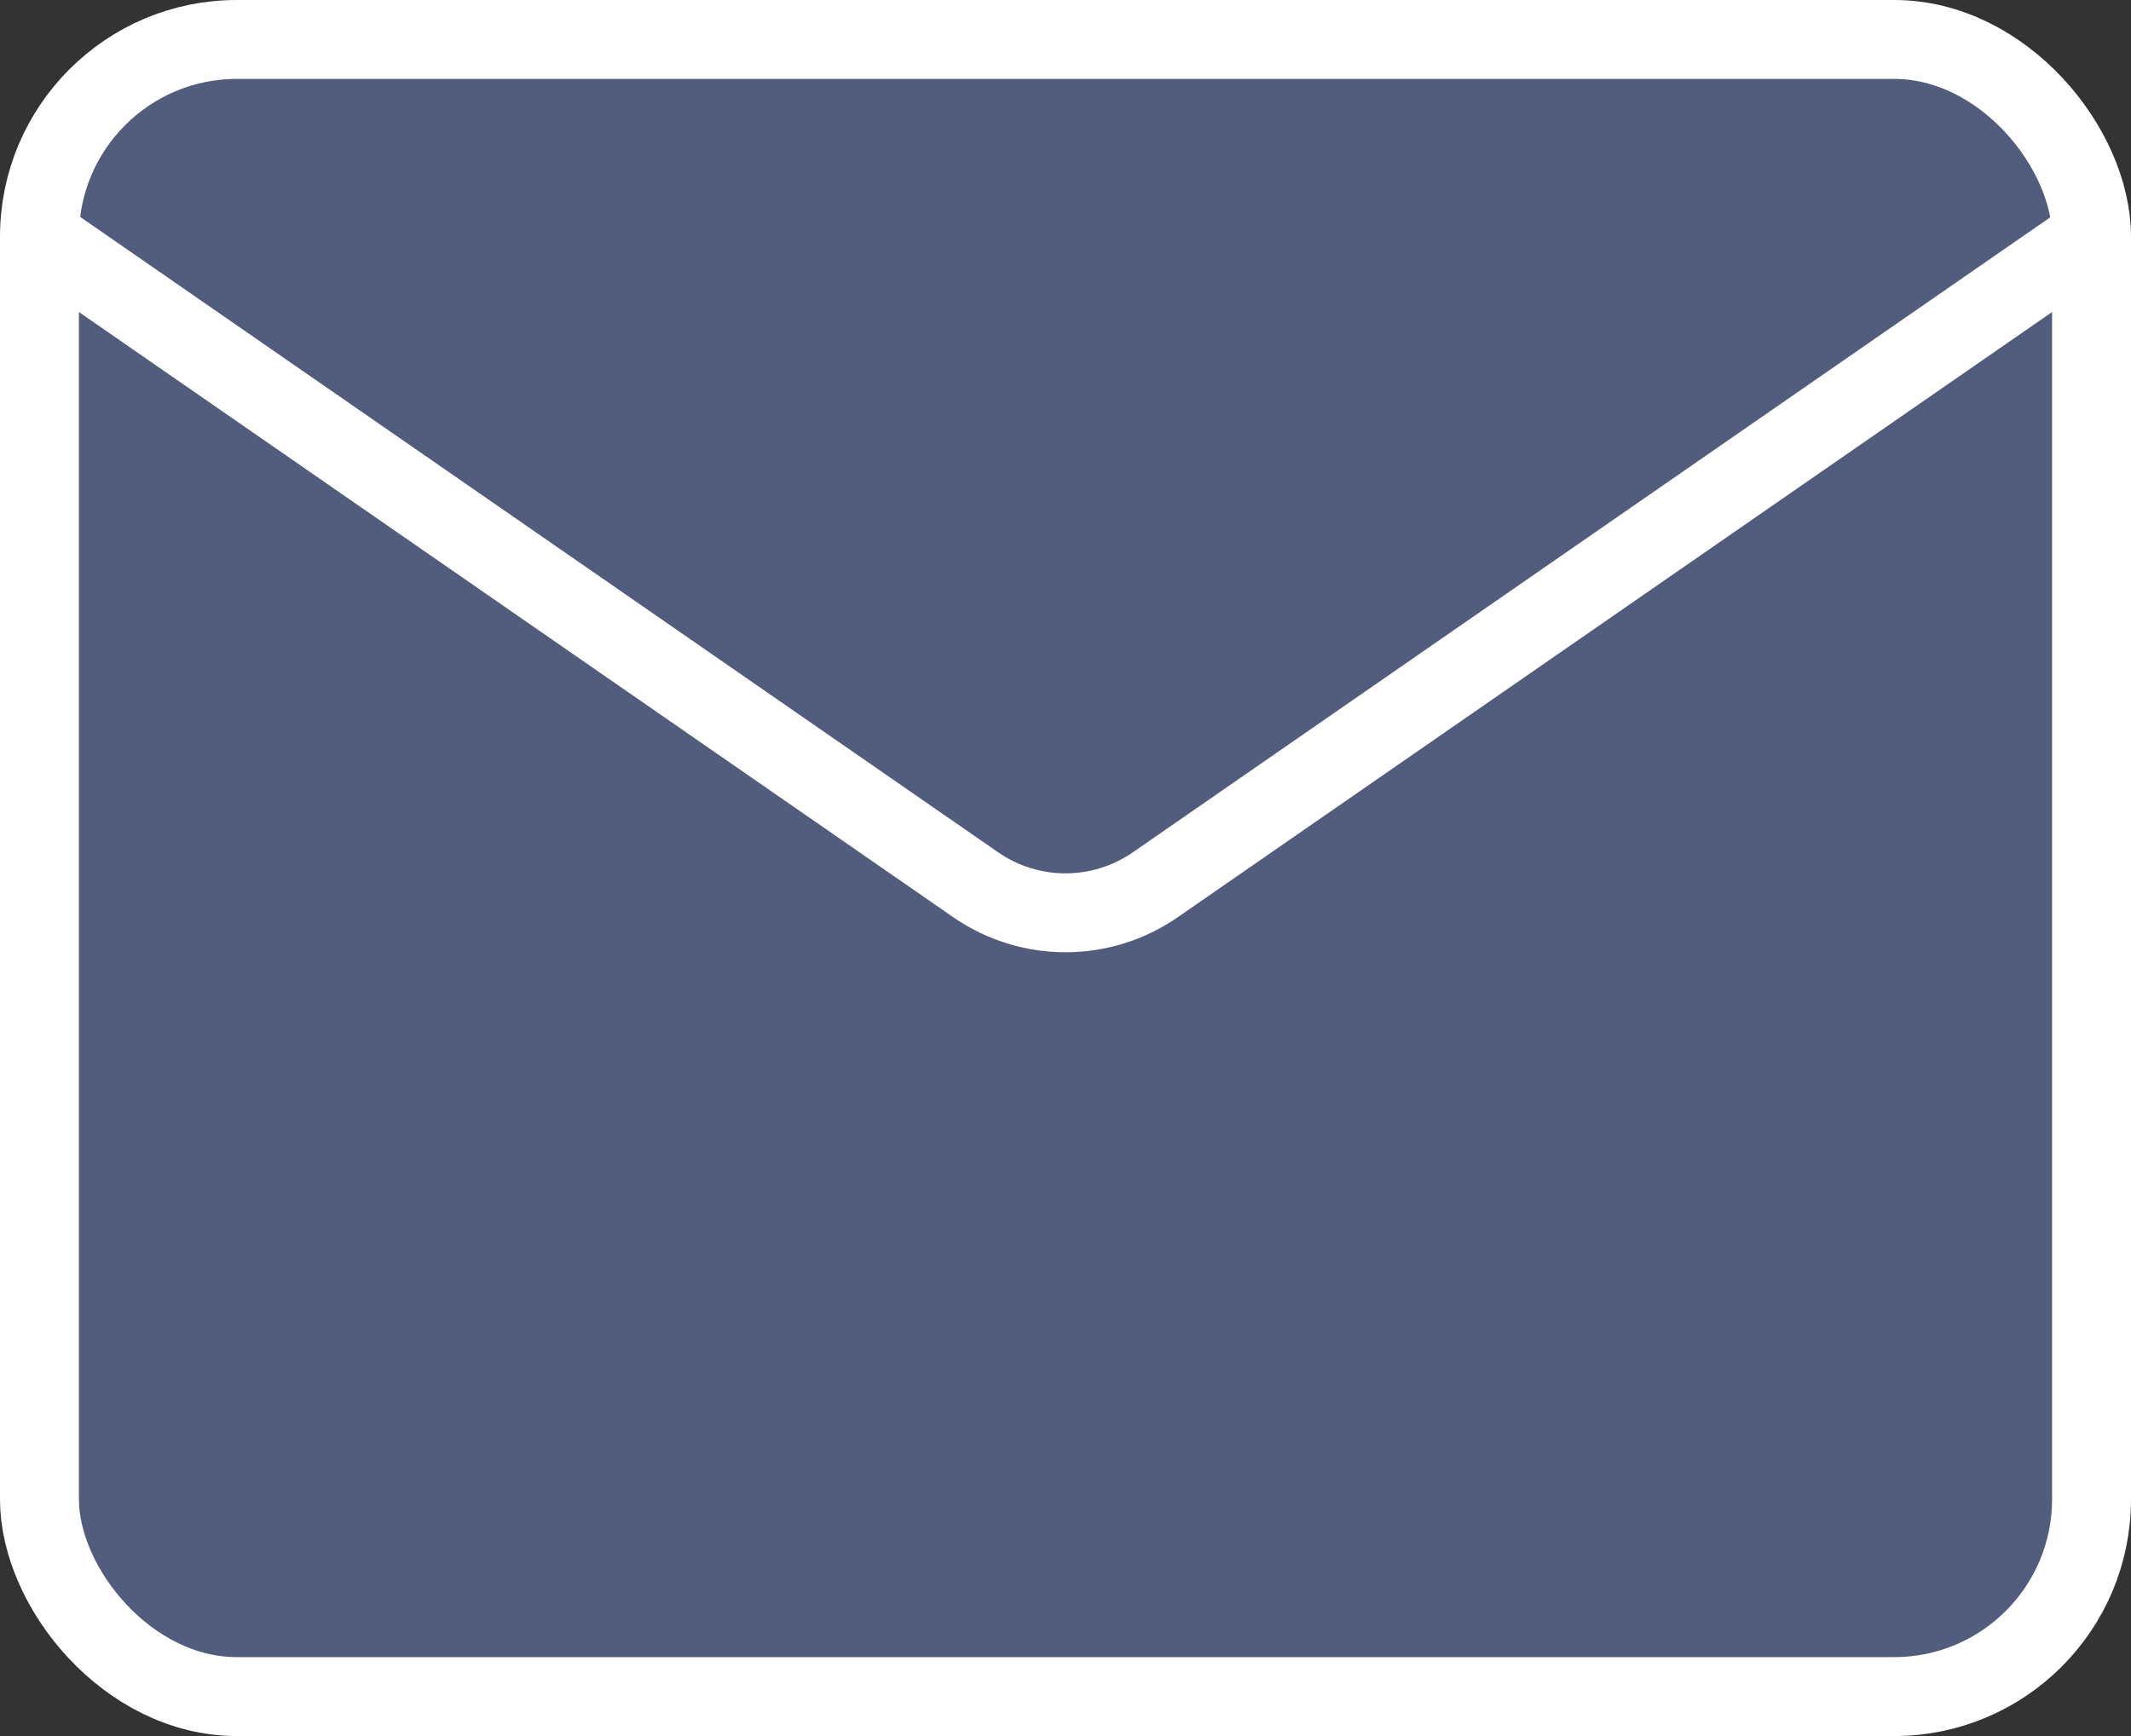 <svg width="27" height="22" viewBox="0 0 27 22" fill="none" xmlns="http://www.w3.org/2000/svg">
<rect x="0" y="0" width="27" height="22" fill="#333333" stroke="none"/>
<rect x="0.5" y="0.5" width="26" height="21" rx="2.5" fill="#525D7D" stroke="white"/>
<path d="M0.5 3L12.362 11.212C13.046 11.686 13.954 11.686 14.638 11.212L26.5 3" stroke="white"/>
</svg>
